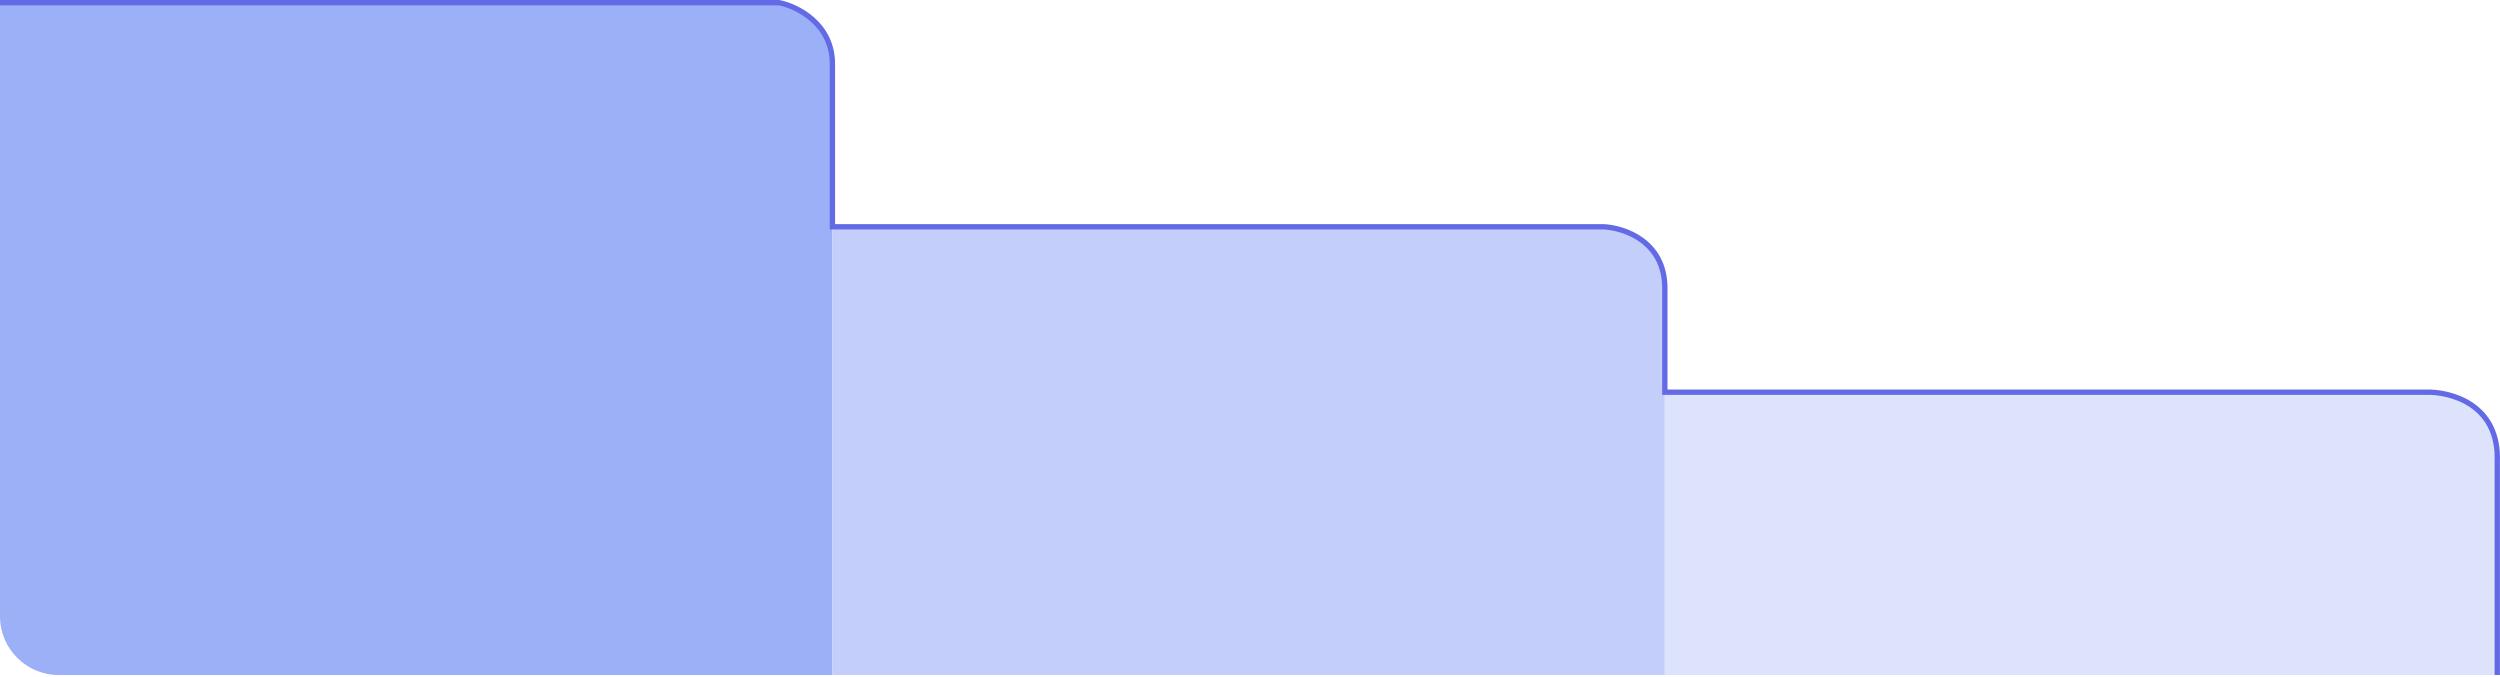 <svg width="469" height="127" viewBox="0 0 469 127" fill="none" xmlns="http://www.w3.org/2000/svg">
<path d="M0 0.501H144.15C150.784 0.501 156.162 5.879 156.162 12.513V126.632H11.011C4.93 126.632 0 121.702 0 115.62V0.501Z" fill="#9BB0F6"/>
<path d="M156.162 42.544H300.312C306.946 42.544 312.325 47.922 312.325 54.557V126.632H156.162V42.544Z" fill="#C4CEFB"/>
<path d="M312.325 73.576H456.474C463.109 73.576 468.487 78.955 468.487 85.589V126.632H312.325V73.576Z" fill="#DEE3FC"/>
<path d="M0 0.501H146.152C149.489 1.168 156.162 4.405 156.162 12.012V42.544H300.813C304.65 42.711 312.325 45.247 312.325 54.056V73.576H454.973C459.644 73.41 468.887 75.779 468.487 86.59V126.632" stroke="#636AE6"/>
</svg>
